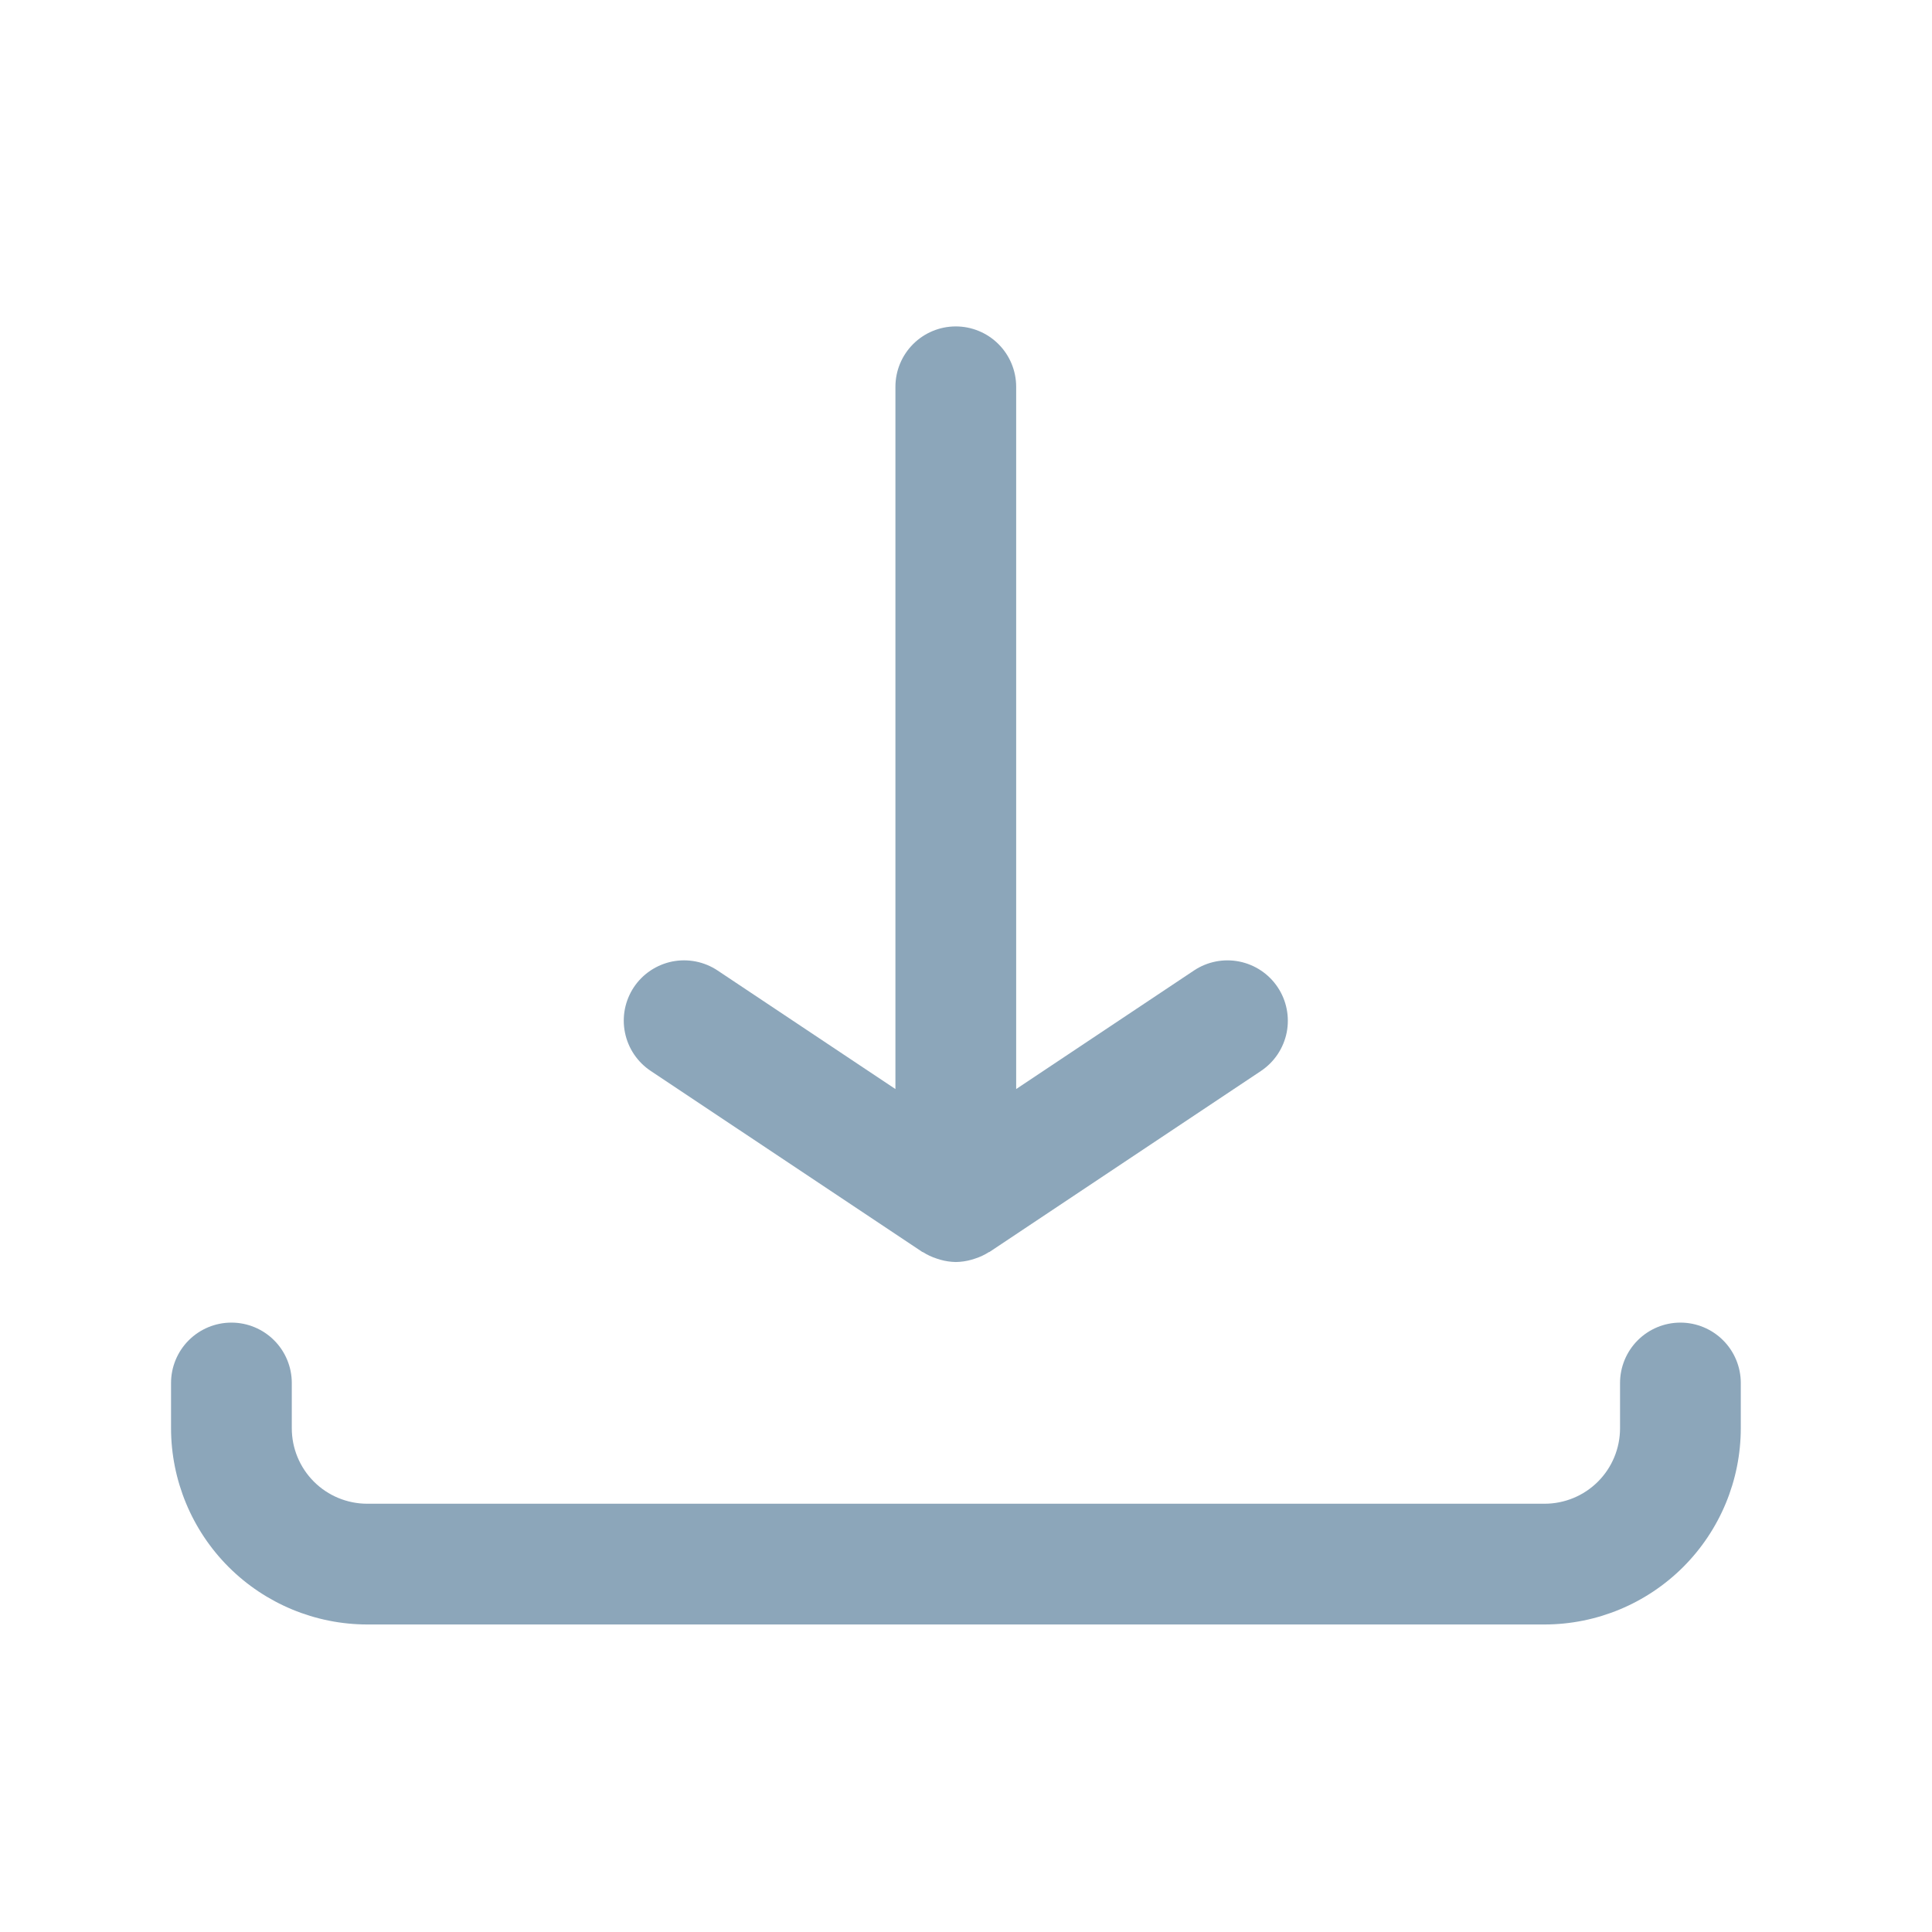 <svg viewBox="0 0 64 64" width='24' height='24' fill="#8ca6ba"
    xmlns="http://www.w3.org/2000/svg">
    <g stroke-width="0"></g>
    <g stroke-linecap="round" stroke-linejoin="round"></g>
    <g>
        <path d="M55.666 43.813C55.136 43.813 54.627 44.024 54.252 44.399C53.877 44.774 53.666 45.283 53.666 45.813V47.313C53.666 47.976 53.403 48.612 52.934 49.081C52.465 49.55 51.829 49.813 51.166 49.813H12.166C11.503 49.813 10.867 49.55 10.398 49.081C9.929 48.612 9.666 47.976 9.666 47.313V45.813C9.666 45.283 9.455 44.774 9.08 44.399C8.705 44.024 8.196 43.813 7.666 43.813C7.136 43.813 6.627 44.024 6.252 44.399C5.877 44.774 5.666 45.283 5.666 45.813V47.313C5.668 49.036 6.354 50.688 7.572 51.907C8.791 53.125 10.443 53.811 12.166 53.813H51.166C52.889 53.811 54.541 53.125 55.76 51.907C56.978 50.688 57.664 49.036 57.666 47.313V45.813C57.666 45.283 57.455 44.774 57.08 44.399C56.705 44.024 56.196 43.813 55.666 43.813Z"></path>
        <path d="M21.558 35.477L30.549 41.47L30.556 41.475H30.568C30.713 41.567 30.869 41.641 31.032 41.693C31.072 41.707 31.11 41.719 31.15 41.73C31.318 41.778 31.491 41.803 31.665 41.806C31.84 41.803 32.013 41.778 32.181 41.73C32.221 41.719 32.259 41.707 32.299 41.693C32.462 41.641 32.618 41.568 32.762 41.475H32.775L32.782 41.47L41.771 35.477C41.989 35.331 42.177 35.144 42.323 34.926C42.469 34.707 42.571 34.462 42.623 34.205C42.674 33.947 42.674 33.682 42.623 33.424C42.572 33.167 42.471 32.922 42.325 32.703C42.031 32.262 41.573 31.956 41.053 31.852C40.533 31.748 39.993 31.855 39.552 32.149L33.662 36.076V12.813C33.662 12.283 33.451 11.774 33.076 11.399C32.701 11.024 32.192 10.813 31.662 10.813C31.131 10.813 30.623 11.024 30.248 11.399C29.873 11.774 29.662 12.283 29.662 12.813V36.076L23.771 32.149C23.552 32.003 23.307 31.902 23.05 31.851C22.792 31.8 22.527 31.8 22.269 31.851C22.012 31.903 21.767 32.005 21.548 32.151C21.33 32.297 21.143 32.484 20.997 32.703C20.852 32.922 20.751 33.167 20.7 33.425C20.65 33.683 20.65 33.949 20.703 34.206C20.755 34.464 20.857 34.709 21.004 34.927C21.151 35.145 21.339 35.332 21.558 35.477Z"></path>
    </g>
</svg>